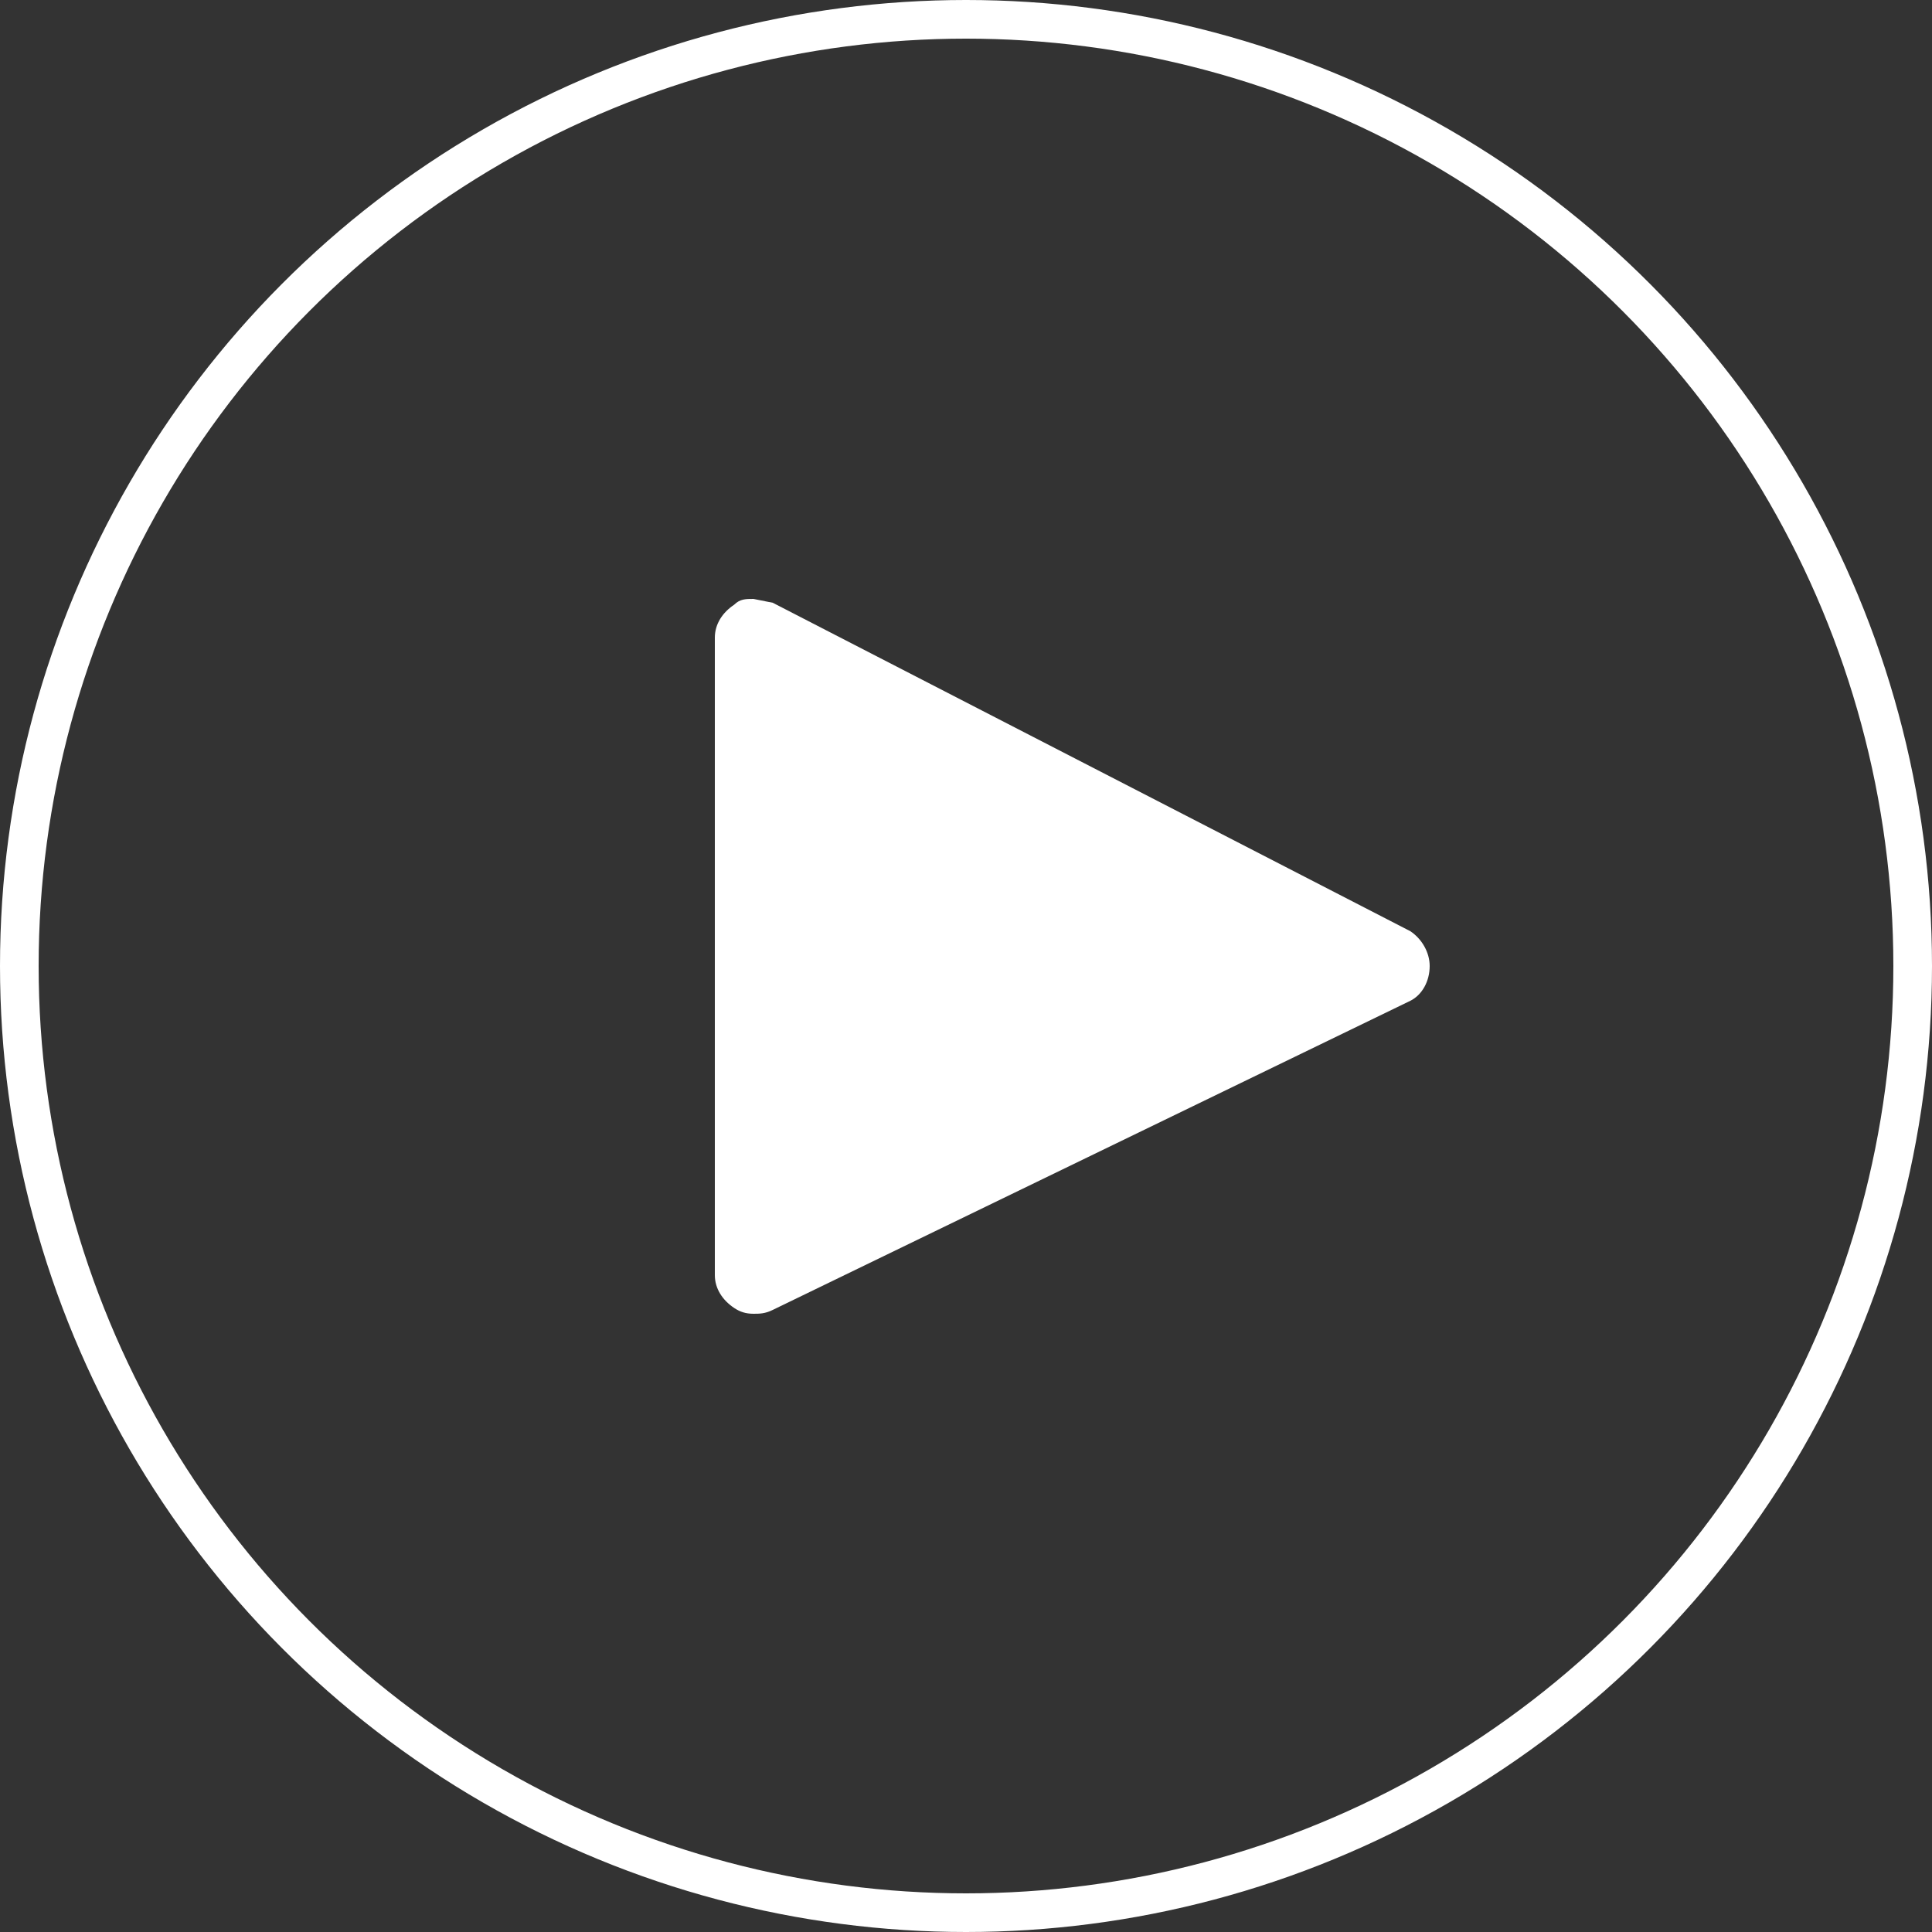 <svg xmlns="http://www.w3.org/2000/svg" viewBox="0 0 100 100" enable-background="new 0 0 100 100"><rect x="0" y="0" width="100" height="100" fill="#333333" stroke="none"/><circle cx="50" cy="50" r="49" fill="none" stroke="#fff" stroke-width="2" stroke-miterlimit="10"/><g fill="#fff"><path fill-rule="evenodd" d="M39 67c-.2 0-.4 0-.5-.2-.3 0-.5-.5-.5-.8V33c0-.3.2-.7.5-1h1l33 17c.3.3.5.6.5 1s-.2.7-.6 1l-33 16H39z" clip-rule="evenodd"/><path d="M39 33l33 17-33 16V33m0-2c-.4 0-.7 0-1 .3-.6.4-1 1-1 1.7v33c0 .7.4 1.3 1 1.7.3.2.6.3 1 .3.3 0 .6 0 1-.2l33-16c.6-.3 1-1 1-1.8 0-.7-.4-1.4-1-1.8l-33-17-1-.2z"/></g></svg>